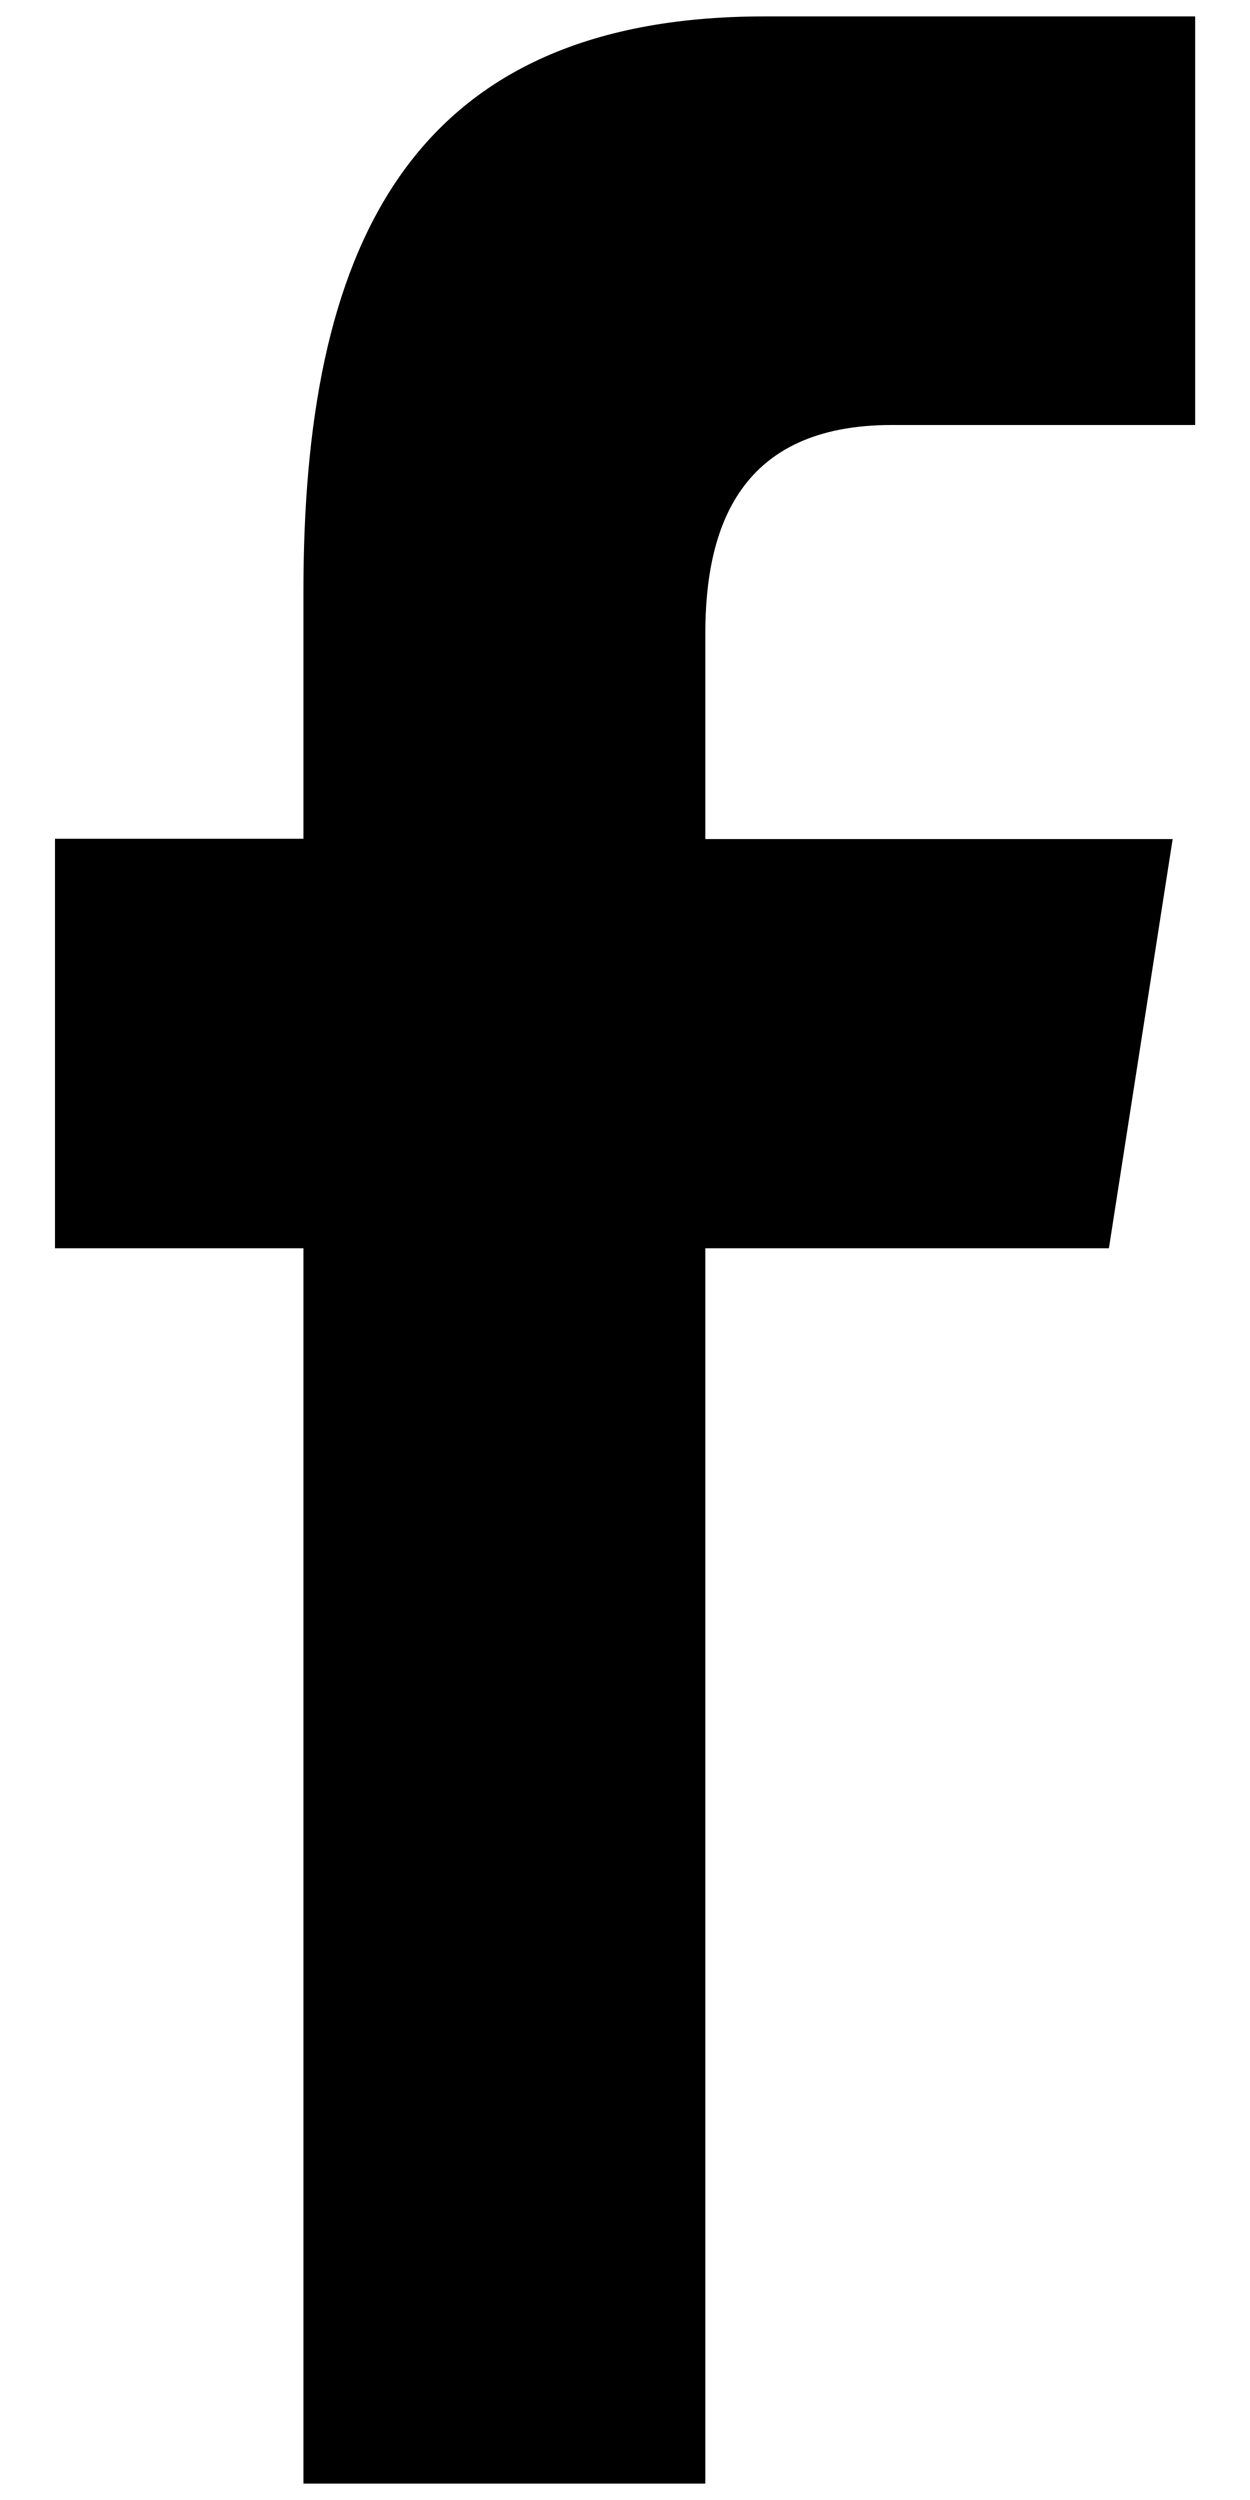<svg width="8" height="16" viewBox="0 0 8 16" fill="none" xmlns="http://www.w3.org/2000/svg">
<path d="M4.514 15.895V7.989H7.097L7.505 5.37H4.514V4.056C4.514 3.372 4.736 2.72 5.707 2.72H7.649V0.105H4.892C2.574 0.105 1.942 1.647 1.942 3.783V5.368H0.352V7.989H1.942V15.895H4.514Z" fill="black"/>
</svg>
